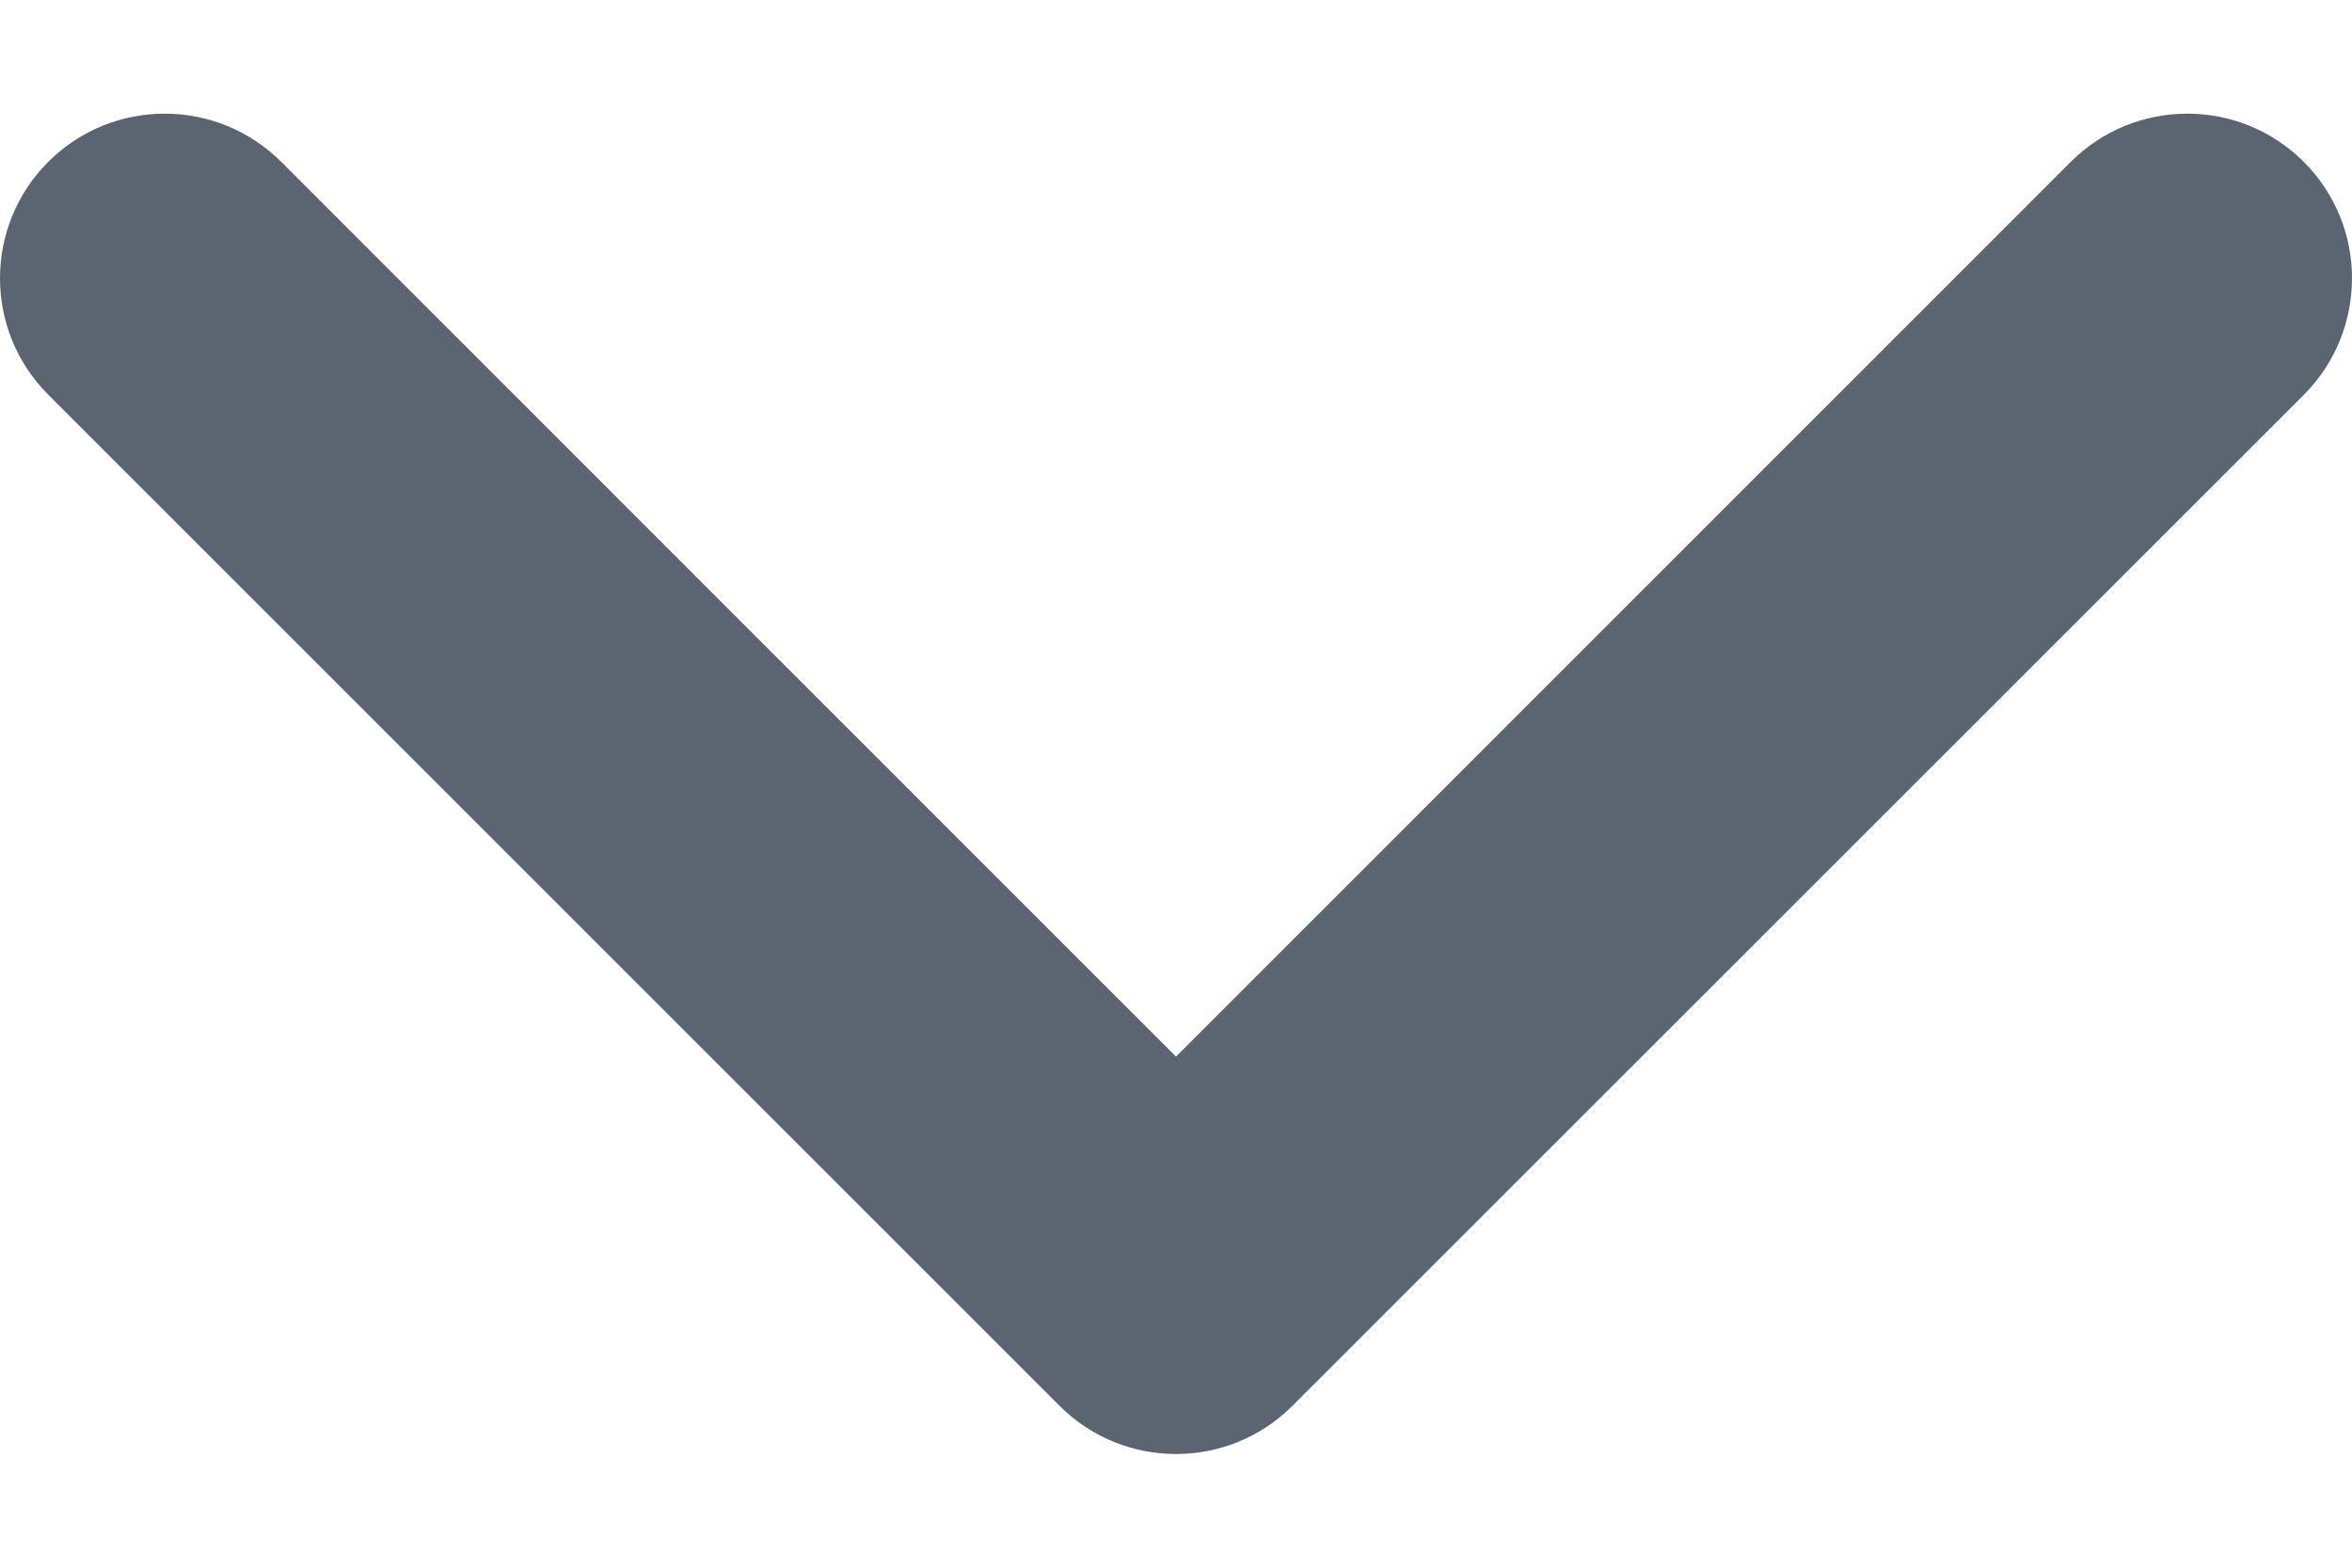 <svg width="12" height="8" viewBox="0 0 12 8" fill="none" xmlns="http://www.w3.org/2000/svg">
<path d="M6 7.42C5.785 7.42 5.57 7.338 5.406 7.174L0.246 2.014C-0.082 1.686 -0.082 1.154 0.246 0.826C0.574 0.498 1.106 0.498 1.435 0.826L6 5.392L10.565 0.826C10.894 0.498 11.426 0.498 11.754 0.826C12.082 1.154 12.082 1.686 11.754 2.015L6.594 7.174C6.43 7.338 6.215 7.42 6 7.42Z" fill="#5B6571"/>
</svg>
